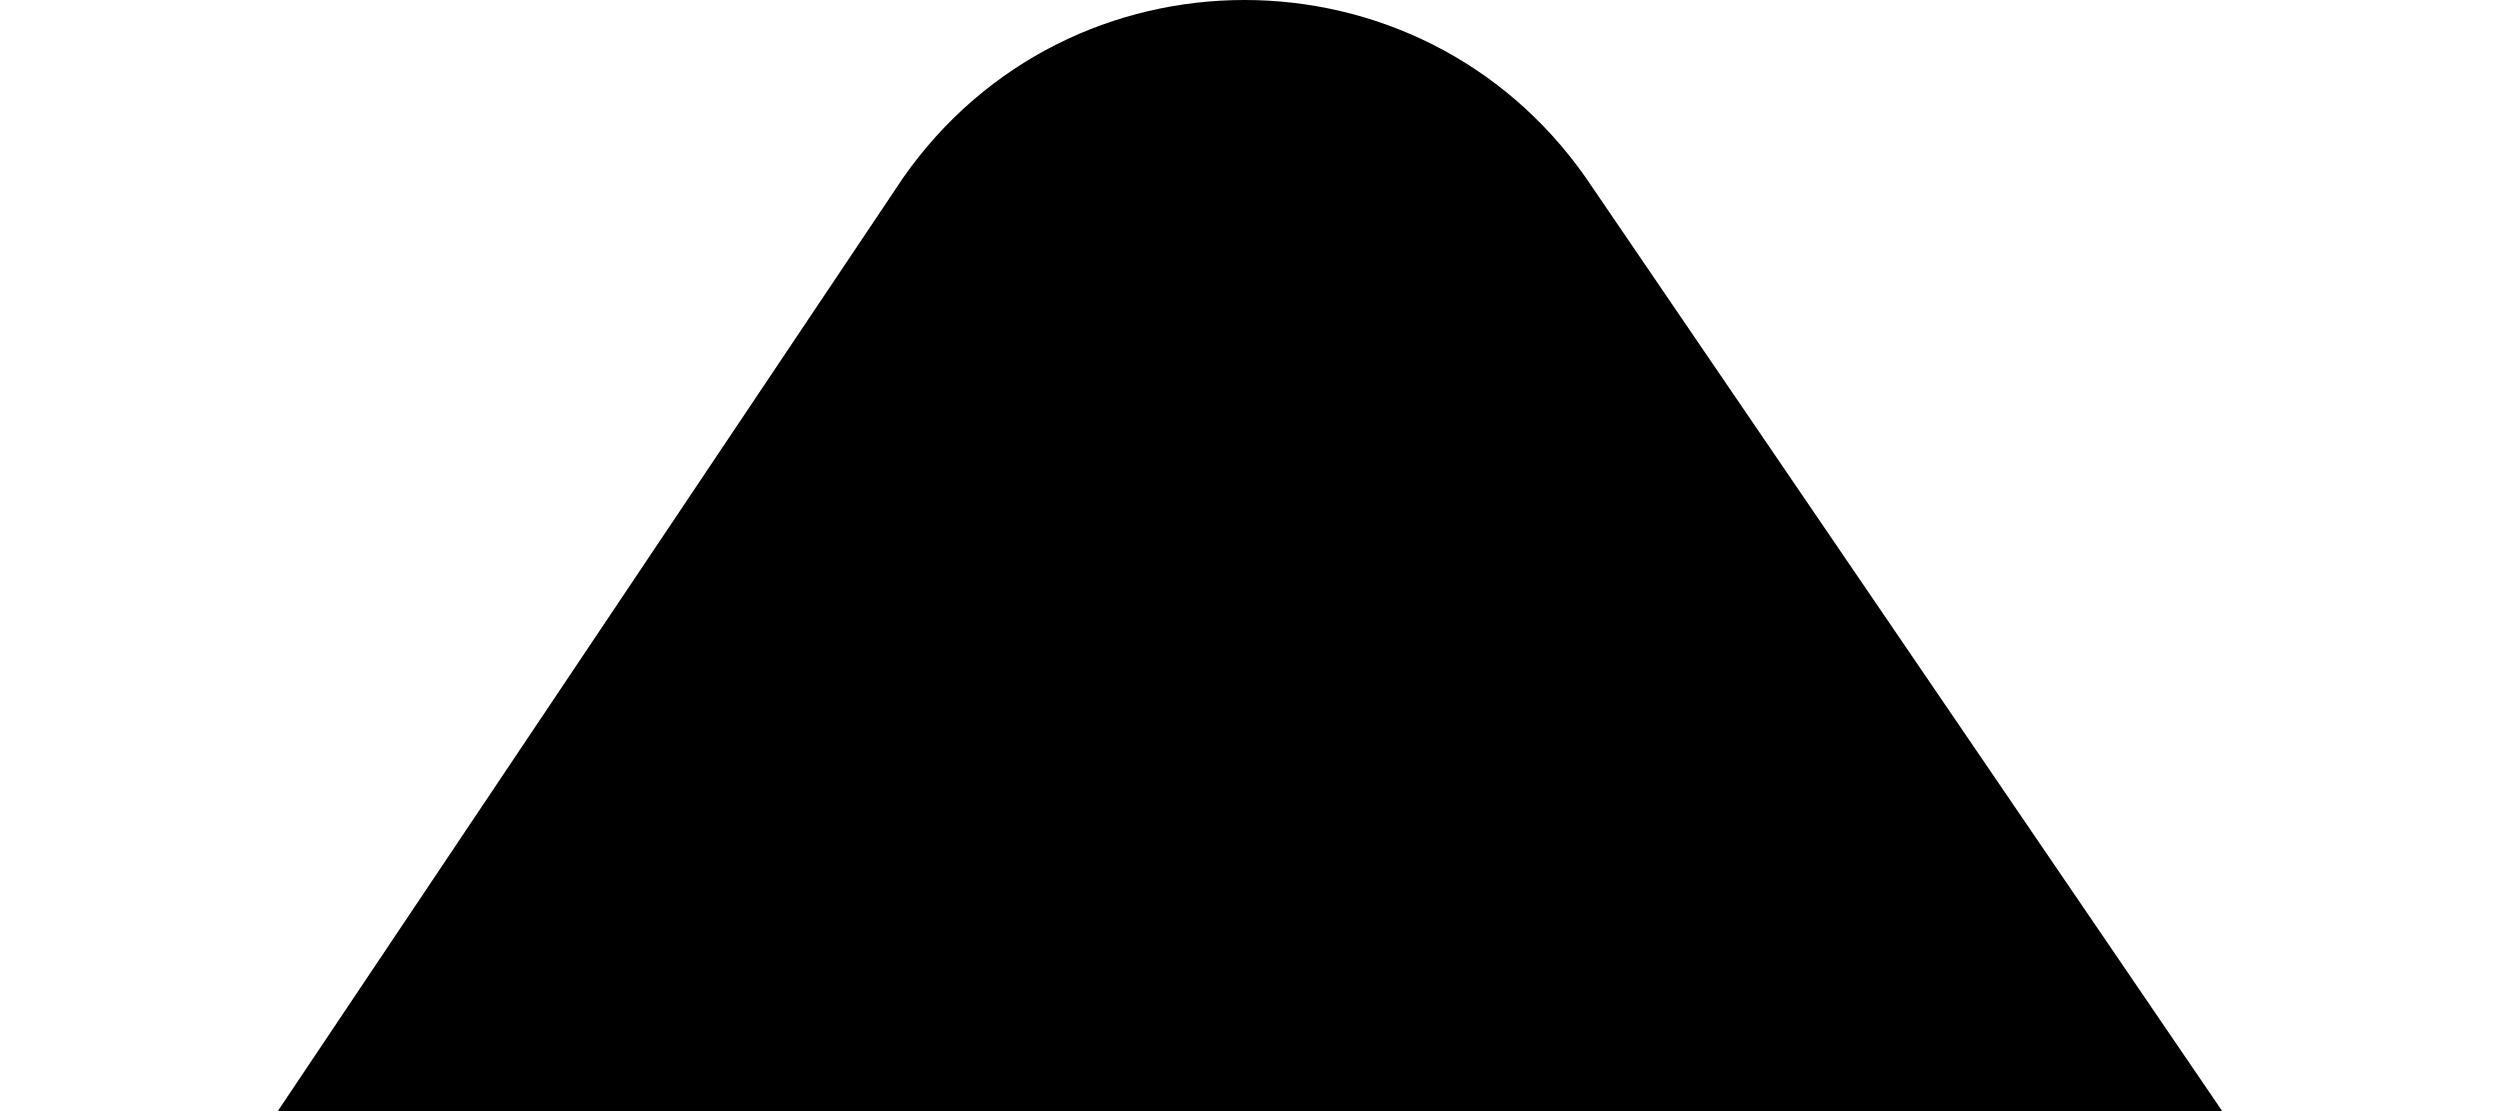 <svg width="18" height="8" viewBox="0 0 18 8" fill="none" xmlns="http://www.w3.org/2000/svg">
<path d="M6.504 1.278C7.698 -0.426 10.222 -0.426 11.417 1.278L16 8C18 8 17.427 8 14.999 8L2.999 8C0.571 8 -1 8 2 8L6.504 1.278Z" fill="currentColor"/>
</svg>
